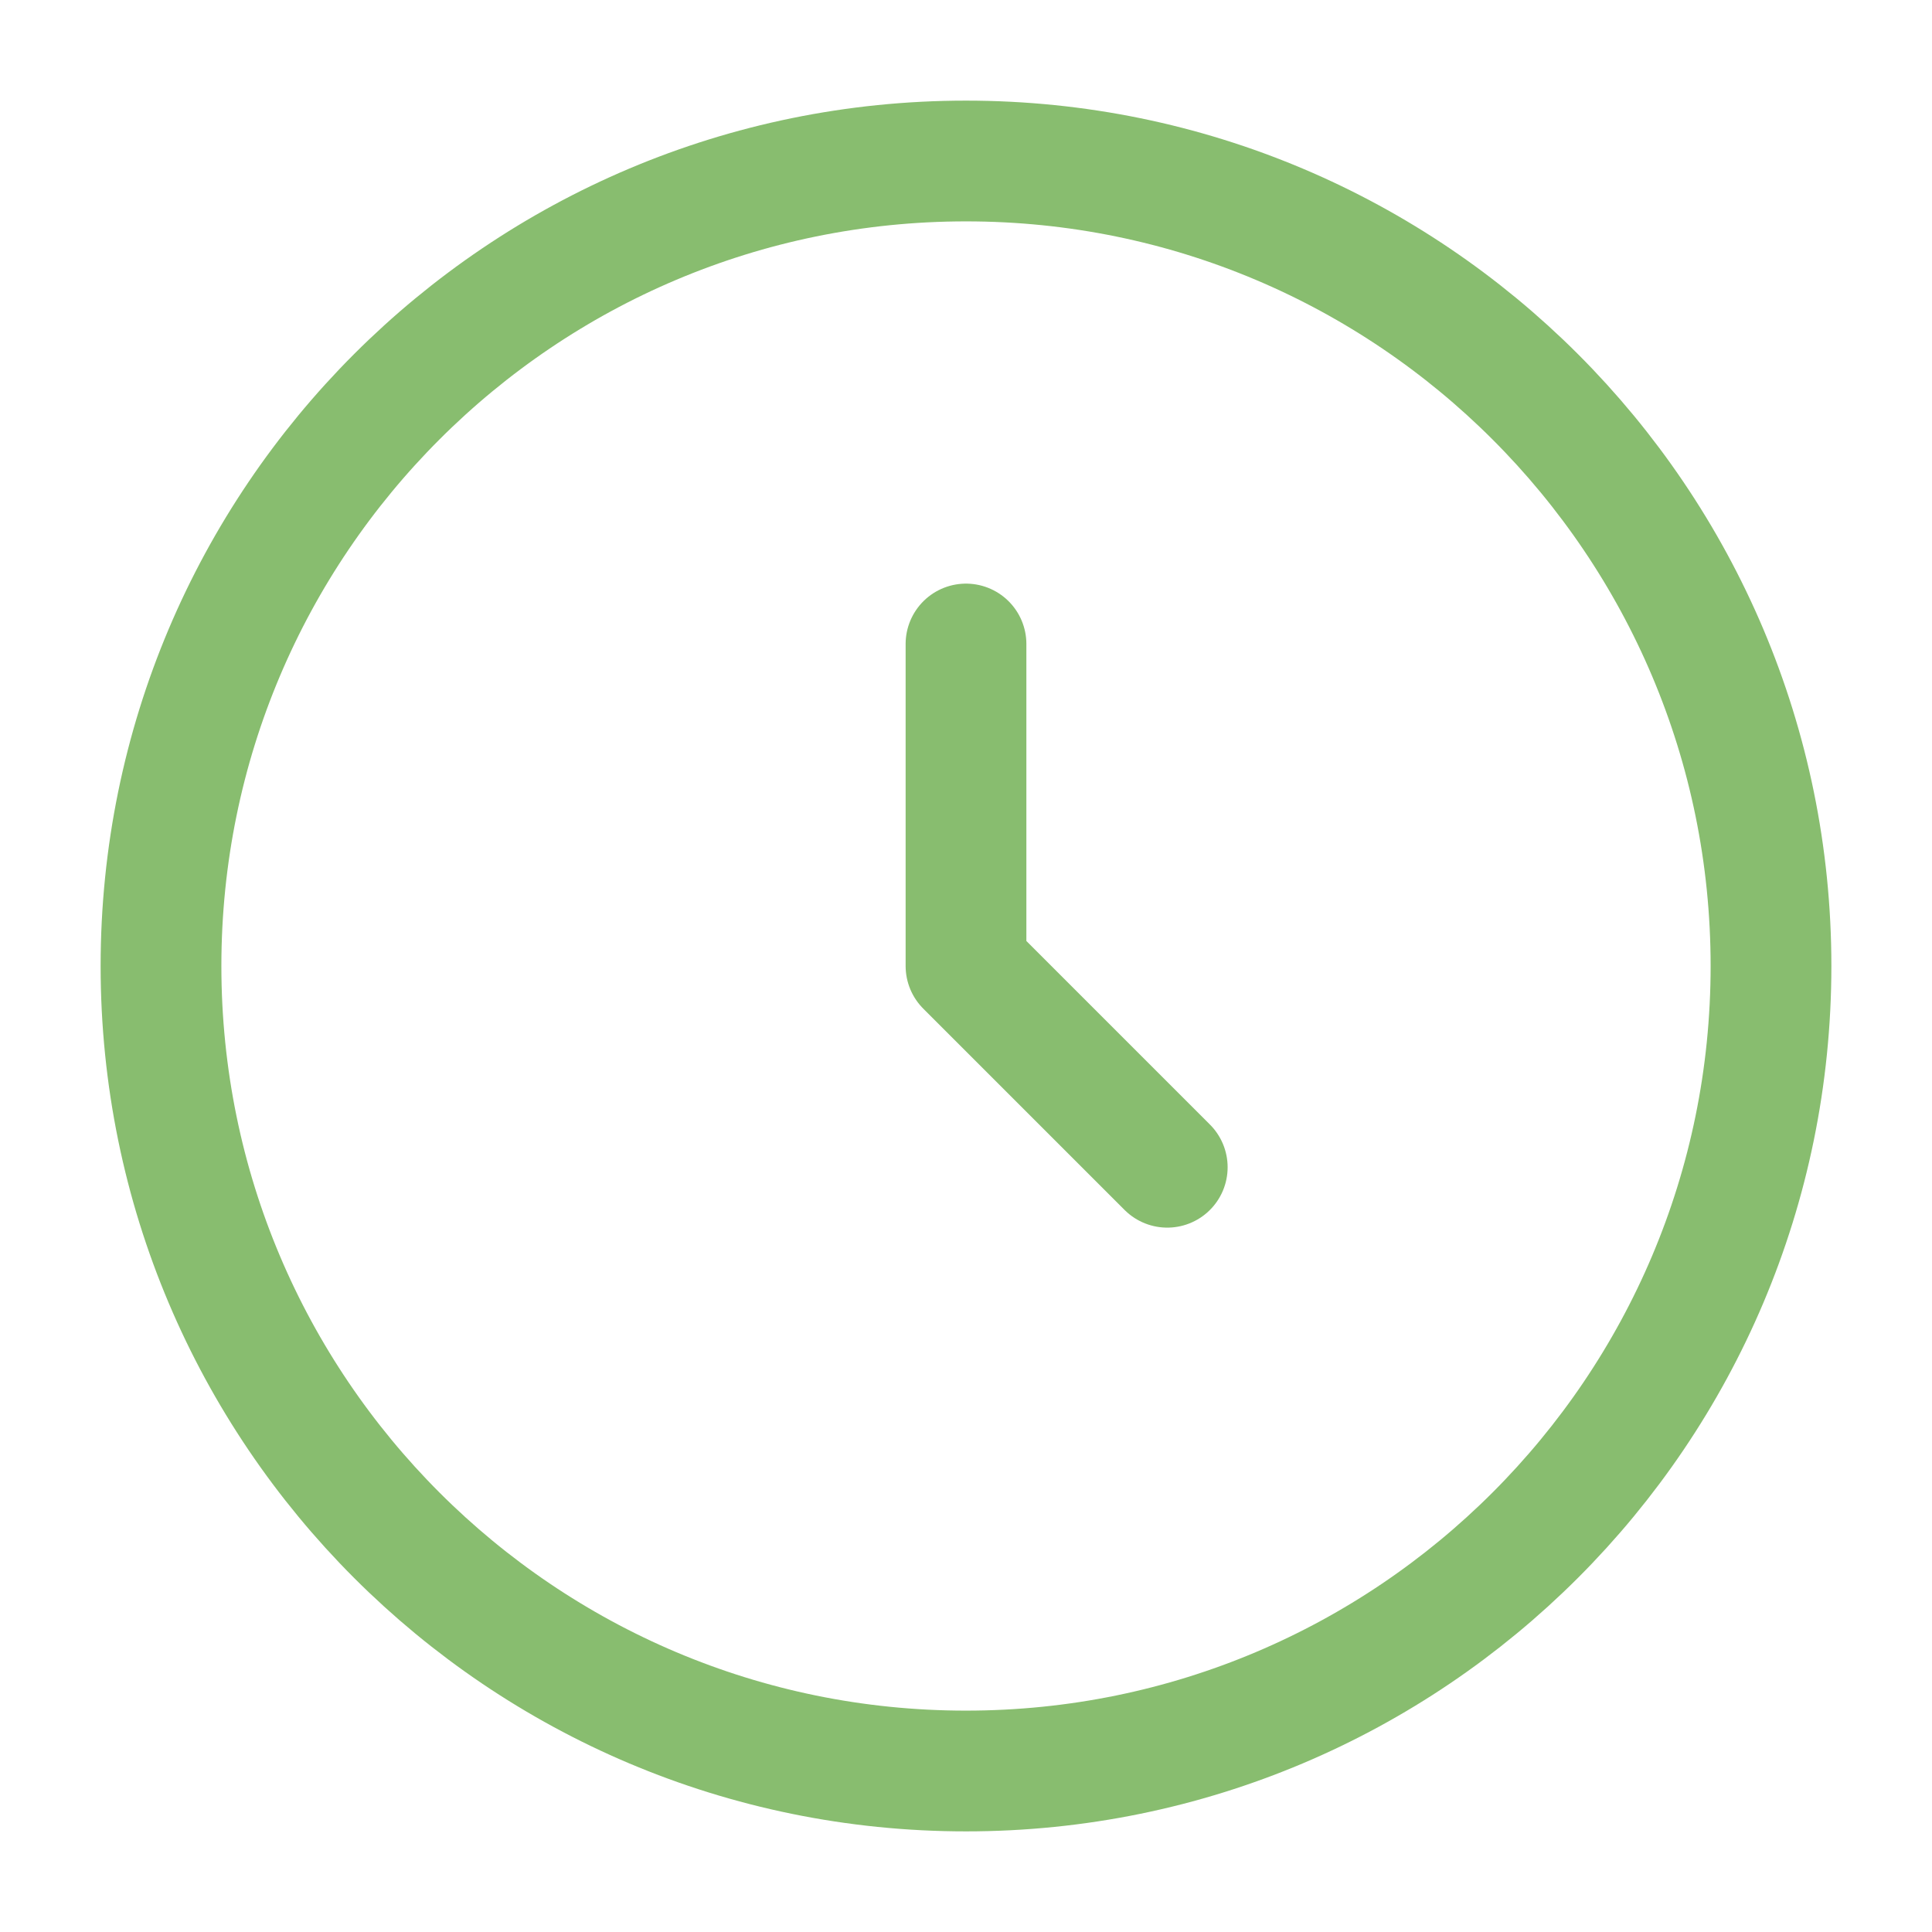 <svg width="24" height="24" viewBox="0 0 24 24" fill="none" xmlns="http://www.w3.org/2000/svg">
<path d="M12 22C17.523 22 22 17.523 22 12C22 6.477 17.523 2 12 2C6.477 2 2 6.477 2 12C2 17.523 6.477 22 12 22Z" stroke="#88BD6F" stroke-width="1.5"/>
<path d="M12 8V12L14.5 14.5" stroke="#88BD6F" stroke-width="1.5" stroke-linecap="round" stroke-linejoin="round"/>
</svg>
